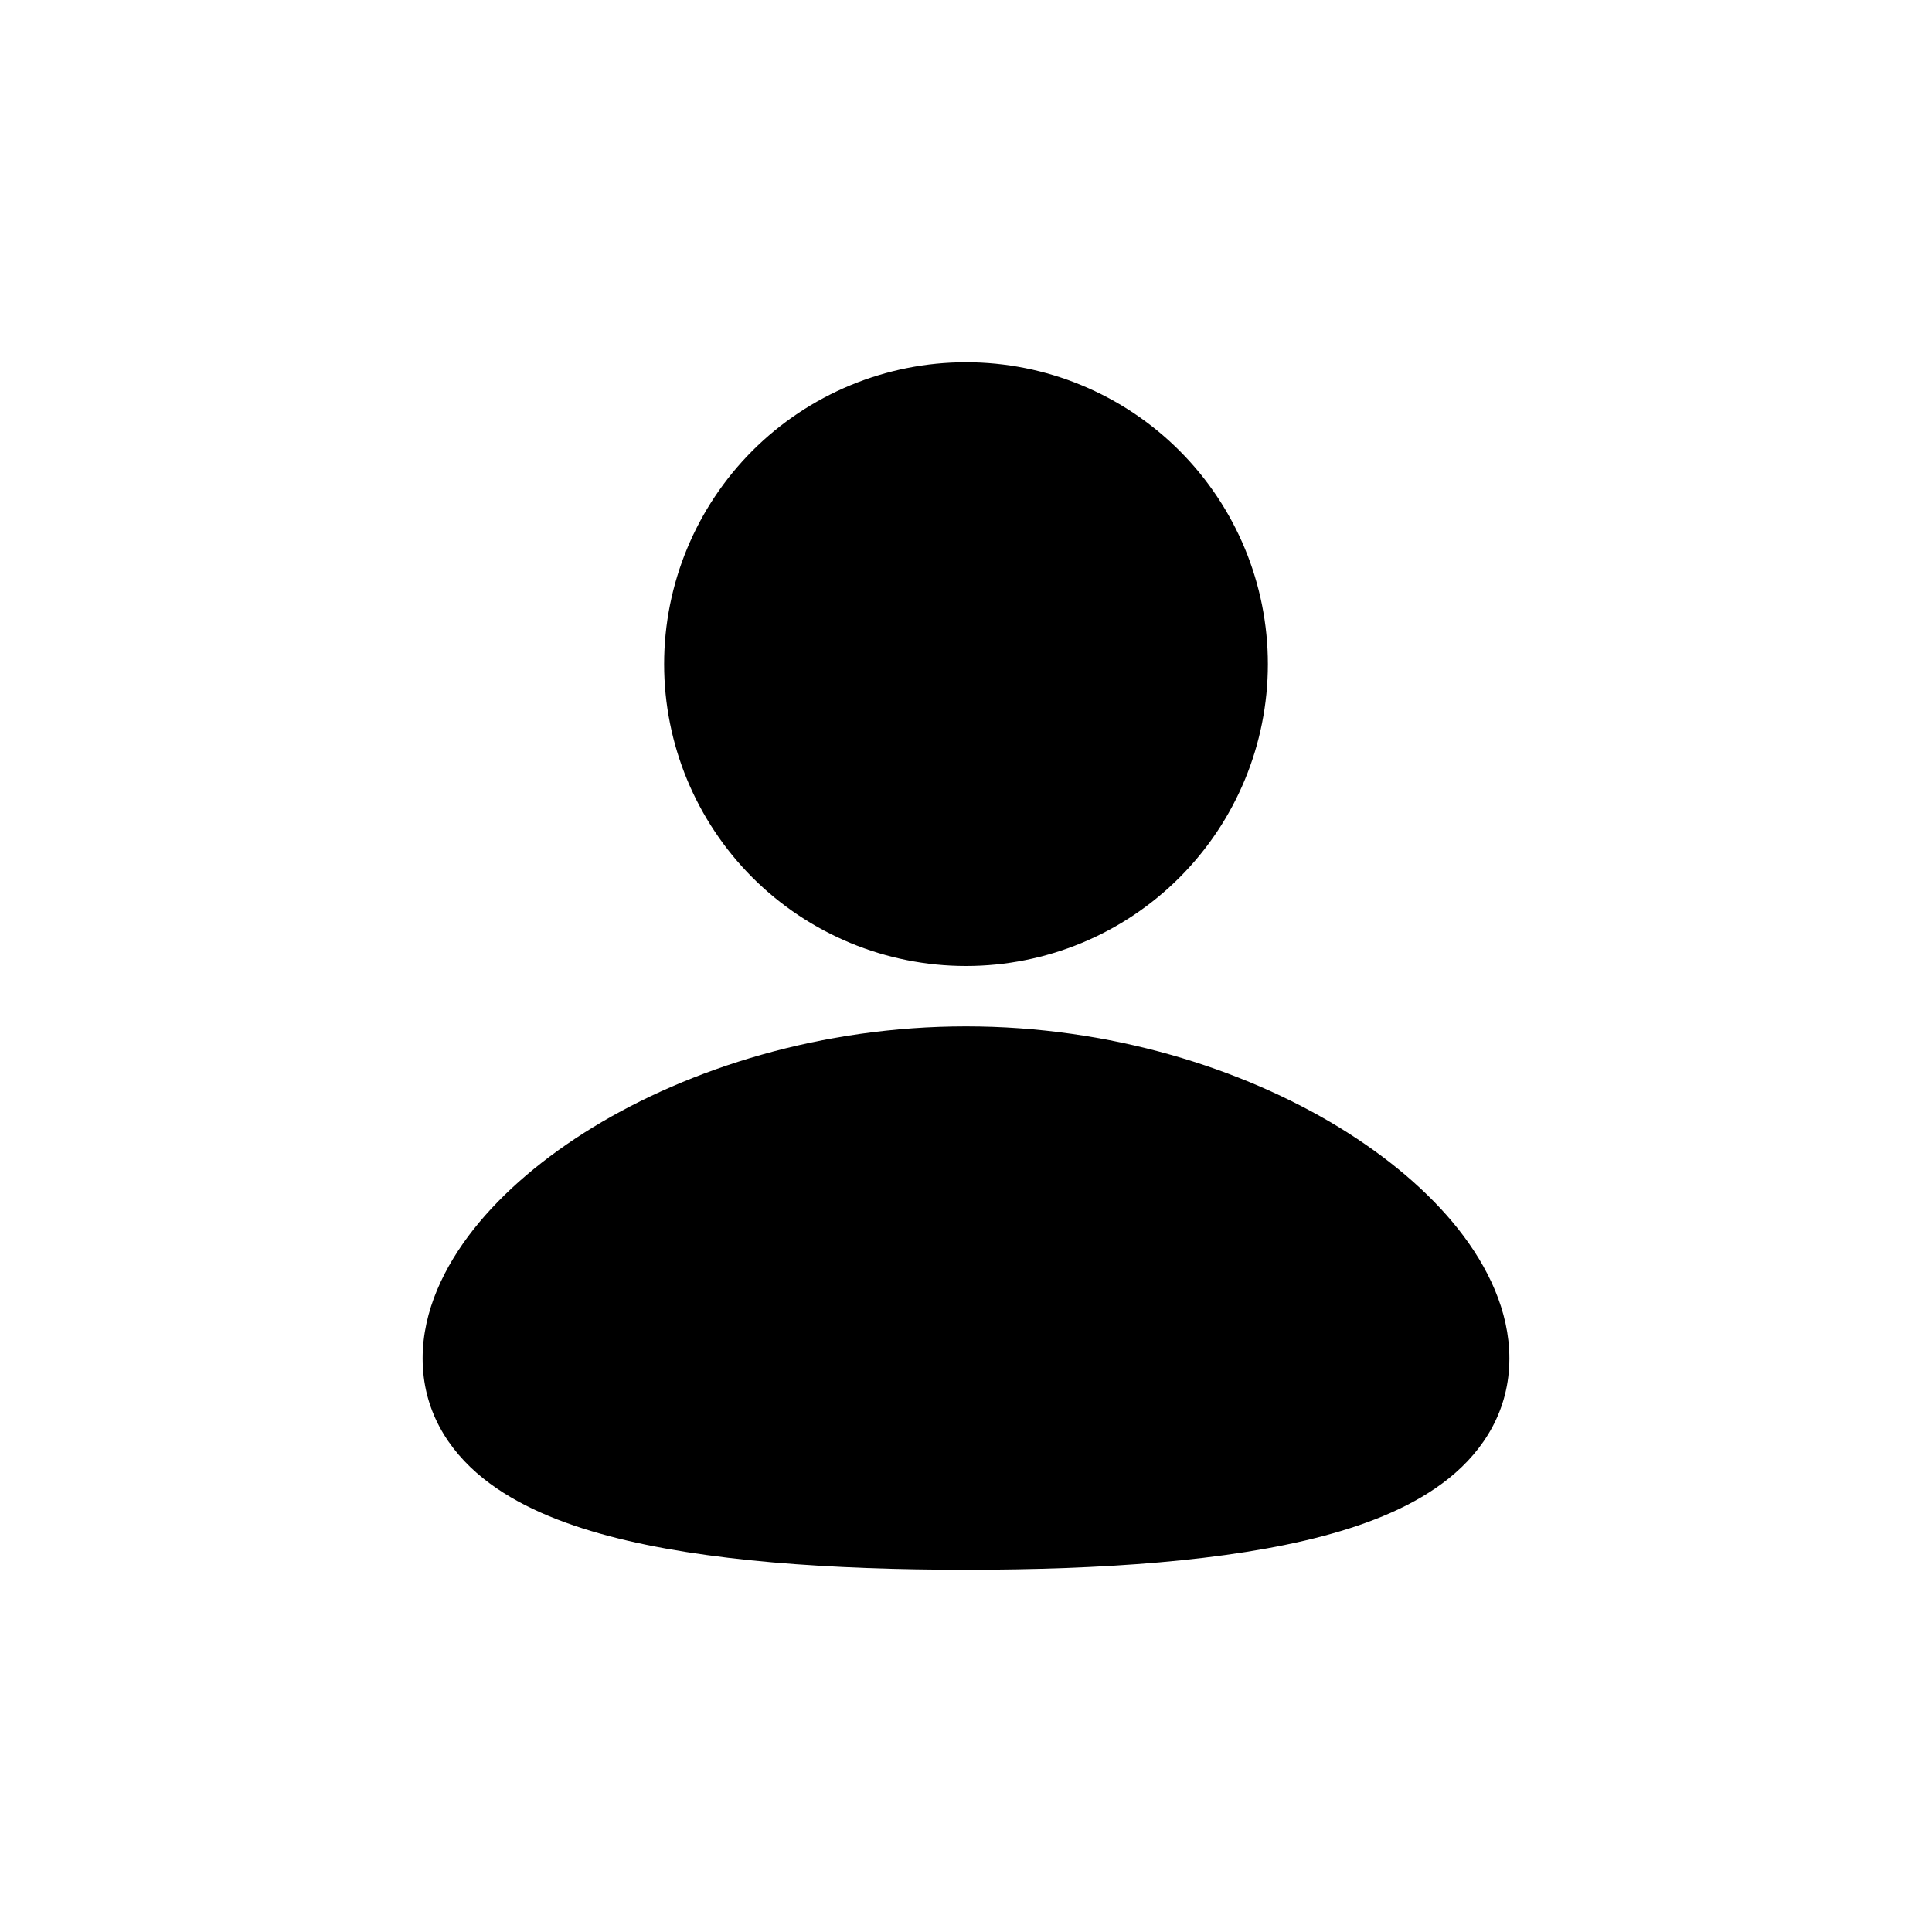 <svg width="32" height="32" viewBox="0 0 32 32" fill="none" xmlns="http://www.w3.org/2000/svg">
<g clip-path="url(#clip0_523_292)">
<path d="M16 17C18.396 17 20.575 17.694 22.178 18.671C22.978 19.161 23.662 19.736 24.156 20.361C24.642 20.977 25 21.713 25 22.5C25 23.345 24.589 24.011 23.997 24.486C23.437 24.936 22.698 25.234 21.913 25.442C20.335 25.859 18.229 26 16 26C13.771 26 11.665 25.86 10.087 25.442C9.302 25.234 8.563 24.936 8.003 24.486C7.41 24.01 7 23.345 7 22.5C7 21.713 7.358 20.977 7.844 20.361C8.338 19.736 9.021 19.161 9.822 18.671C11.425 17.694 13.605 17 16 17ZM16 6C17.326 6 18.598 6.527 19.535 7.464C20.473 8.402 21 9.674 21 11C21 12.326 20.473 13.598 19.535 14.536C18.598 15.473 17.326 16 16 16C14.674 16 13.402 15.473 12.464 14.536C11.527 13.598 11 12.326 11 11C11 9.674 11.527 8.402 12.464 7.464C13.402 6.527 14.674 6 16 6Z" fill="black"/>
</g>
<defs>
<clipPath id="clip0_523_292">
<rect width="24" height="24" fill="white" transform="translate(4 4)"/>
</clipPath>
</defs>
</svg>
